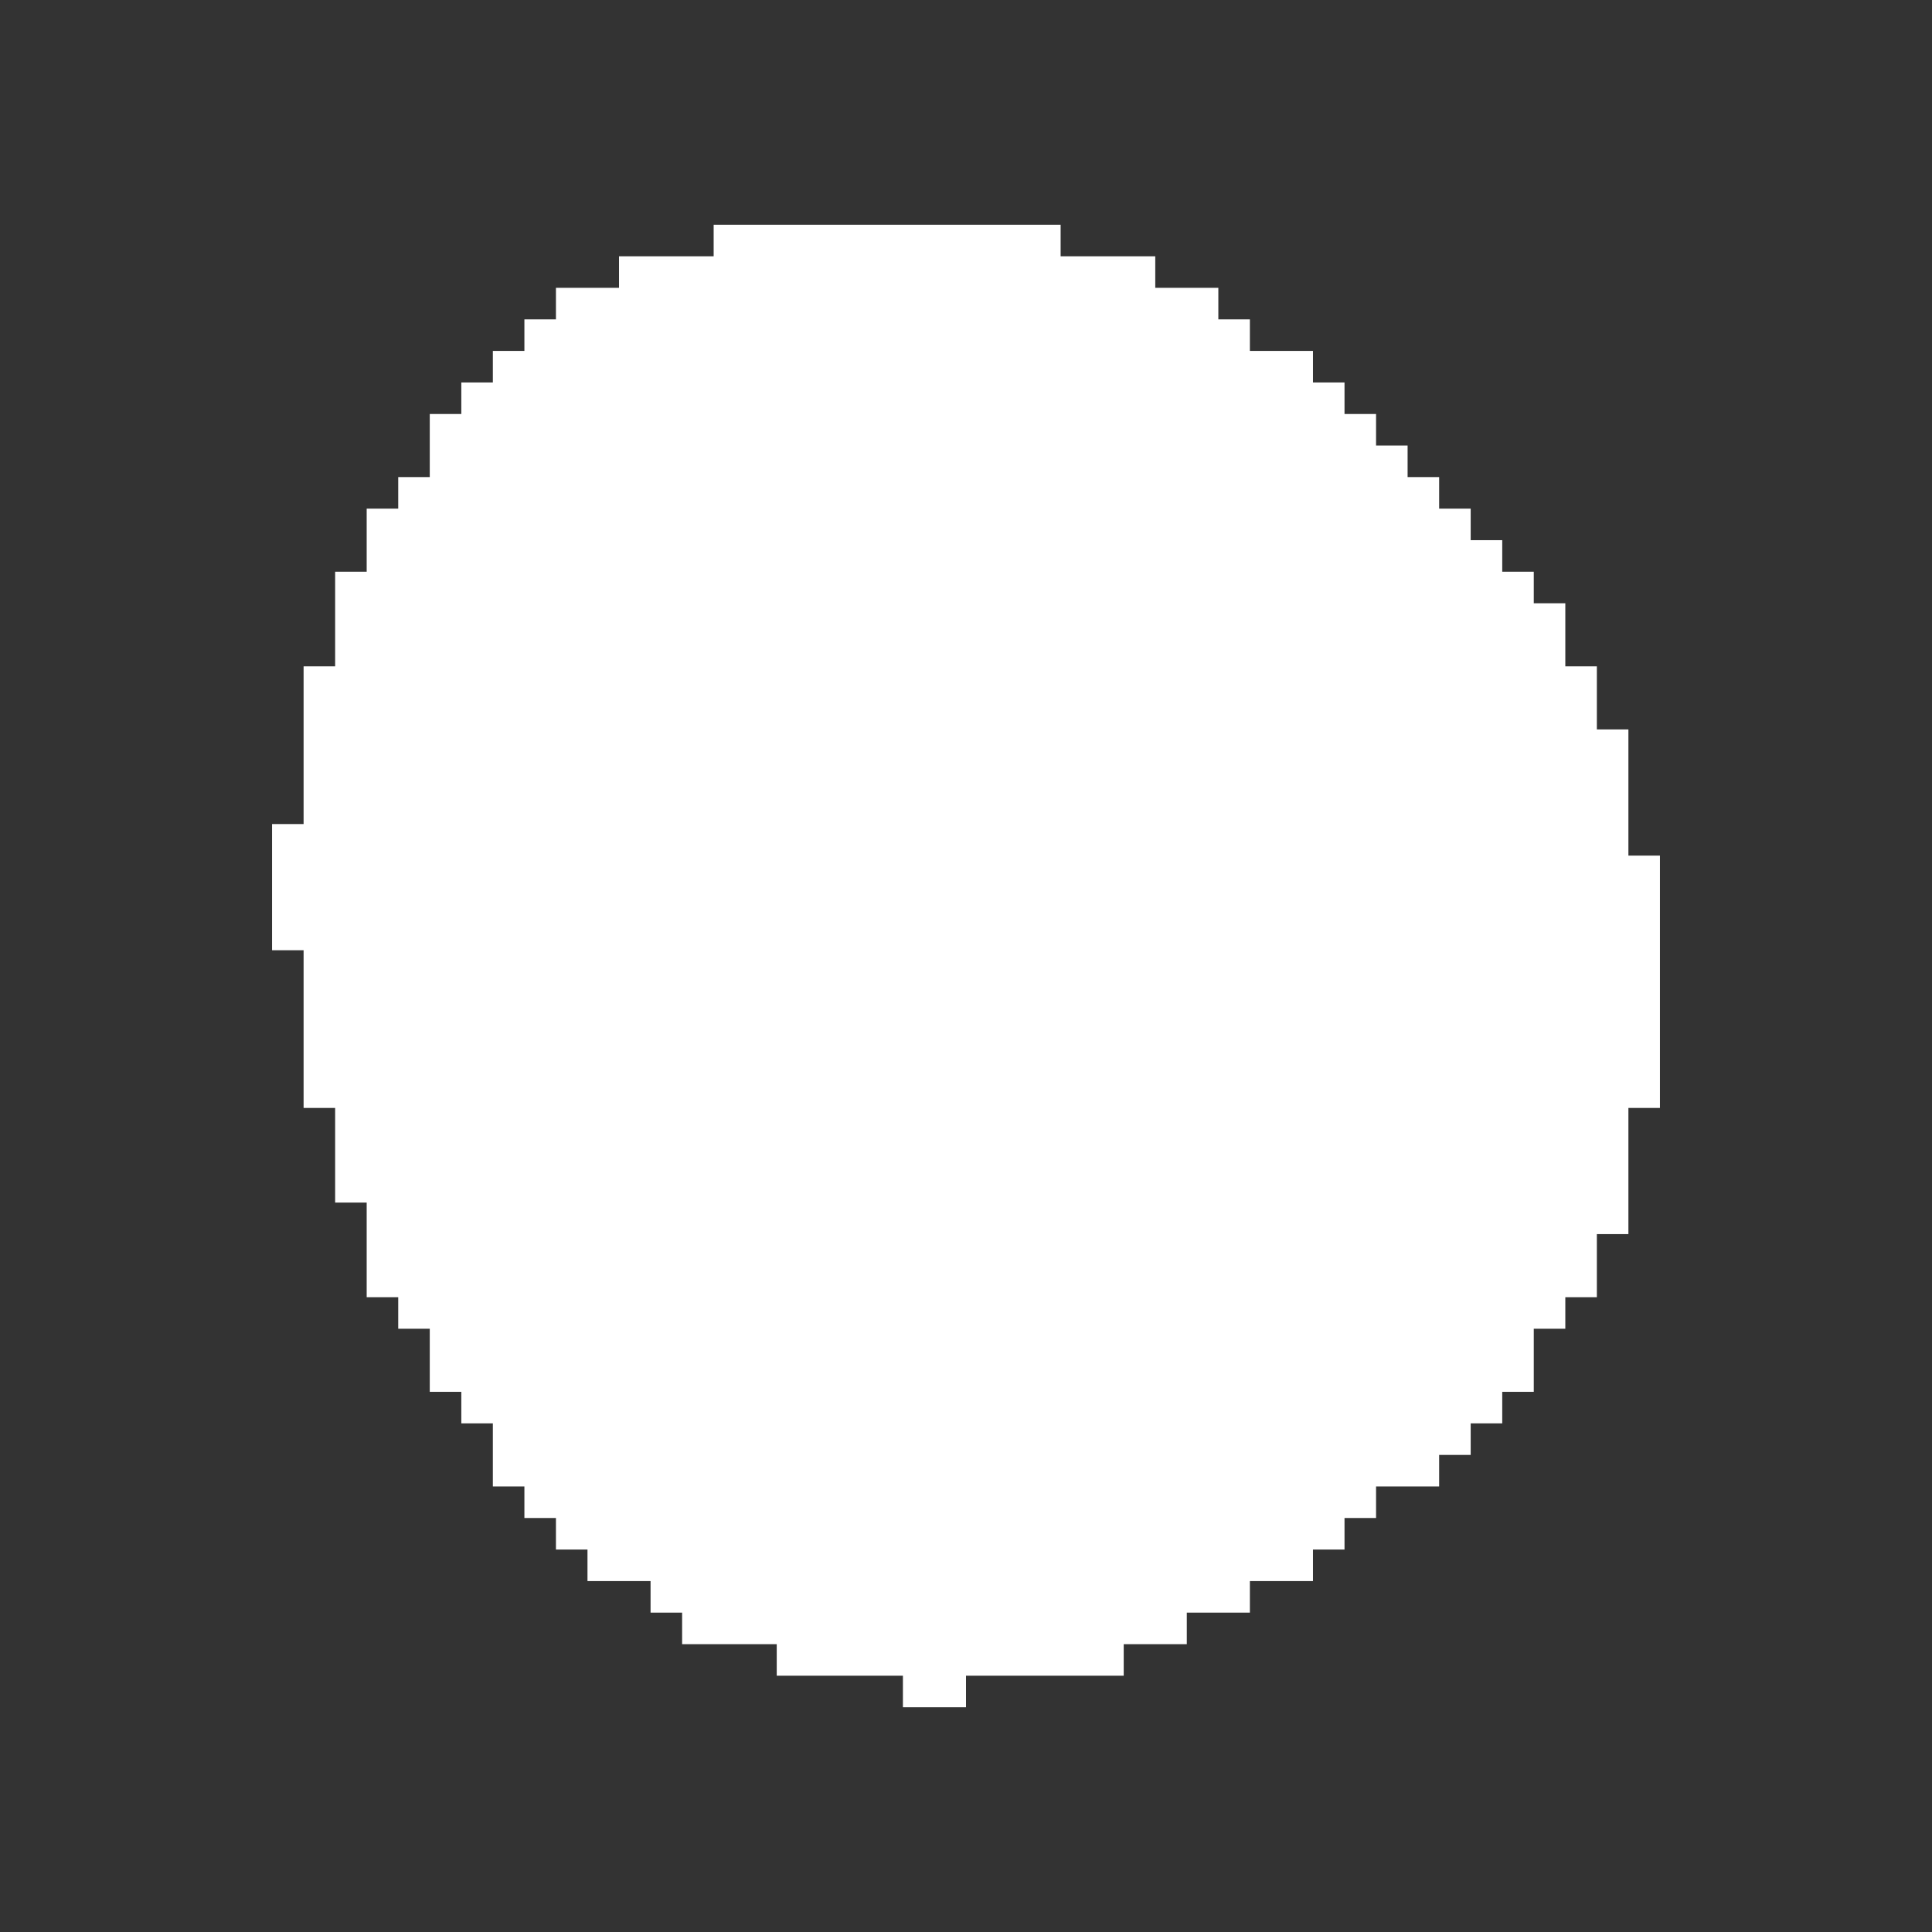 <svg width="980" height="980" viewBox="0 0 980 980" fill="none" xmlns="http://www.w3.org/2000/svg">
<rect x="0" y="0" width="980" height="980" fill="#333333" stroke="none"/>
<path fill-rule="evenodd" clip-rule="evenodd" d="M362 114V130H314V146H282V162H266V178H250V194H234V210H218V242H202V258H186V290H170V338H154V418H138V482H154V562H170V610H186V658H202V674H218V706H234V722H250V754H266V770H282V786H298V802H330V818H346V834H394V850H458V866H490V850H570V834H602V818H634V802H666V786H682V770H698V754H730V738H746V722H762V706H778V674H794V658H810V626H826V562H842V434H826V370H810V338H794V306H778V290H762V274H746V258H730V242H714V226H698V210H682V194H666V178H634V162H618V146H586V130H538V114H362Z" fill="white"/>
</svg>
